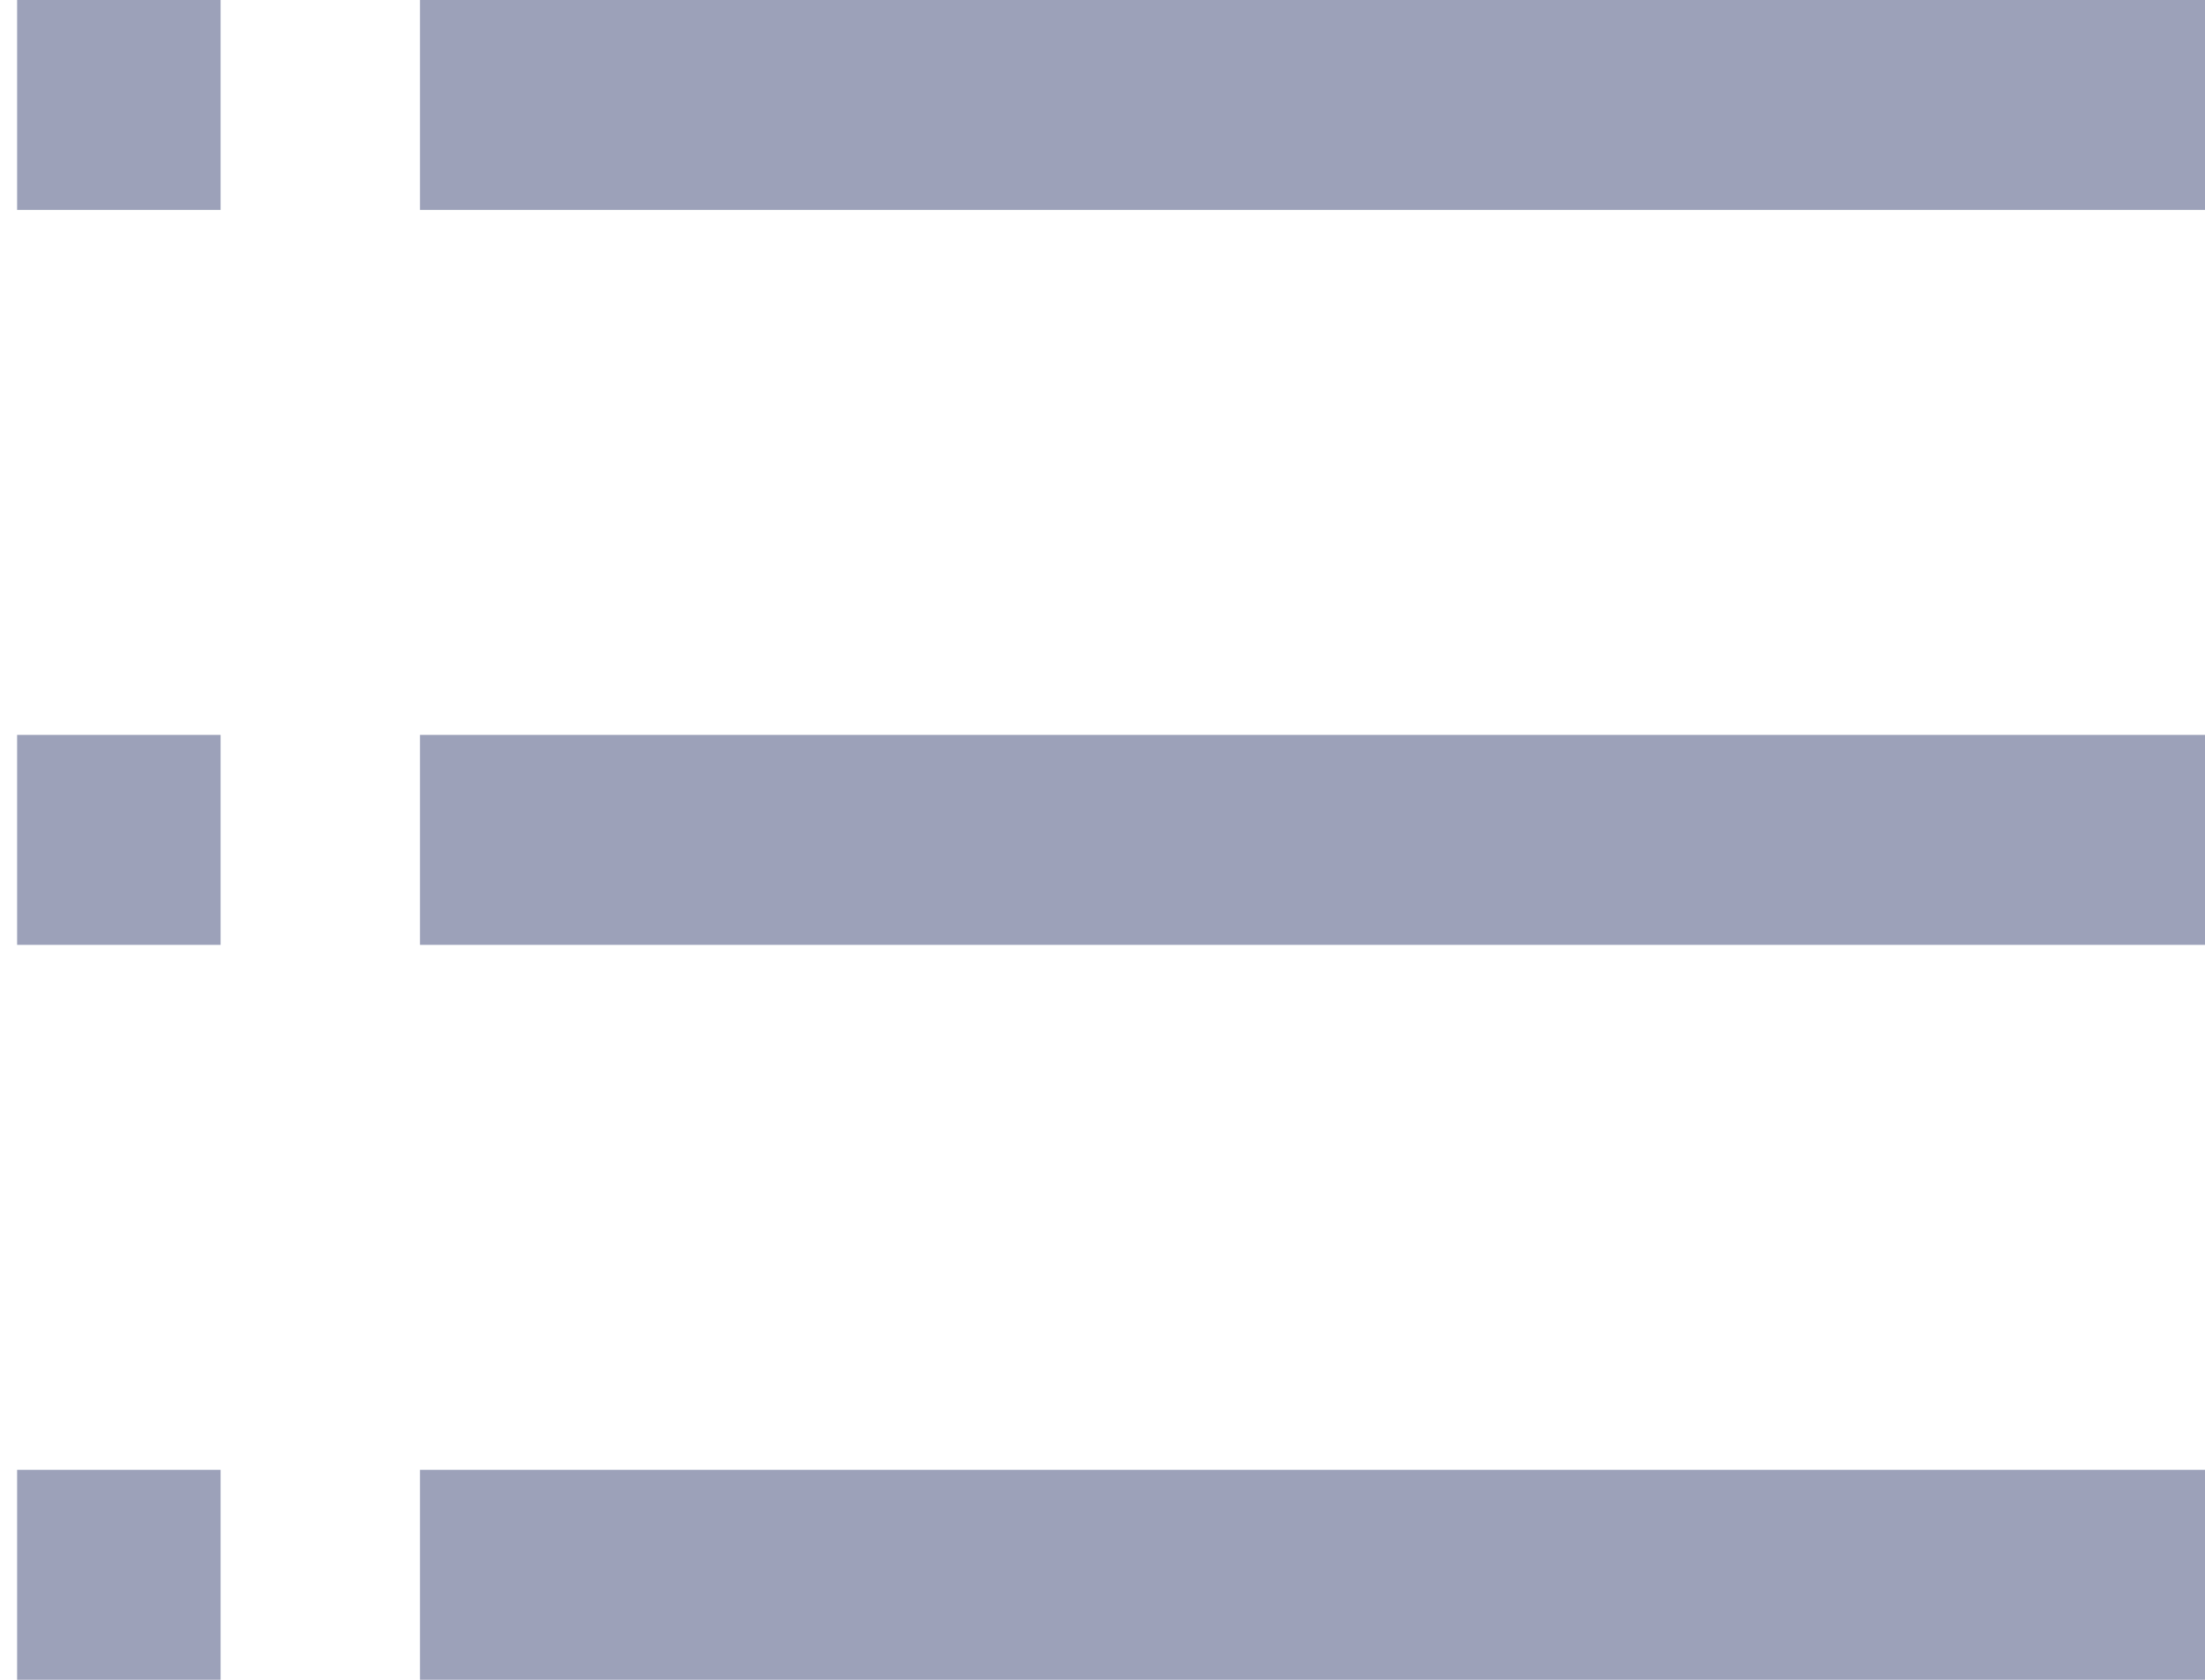 <?xml version="1.0" encoding="UTF-8"?>
<svg width="21px" height="16px" viewBox="0 0 21 16" version="1.1" xmlns="http://www.w3.org/2000/svg" xmlns:xlink="http://www.w3.org/1999/xlink">
    <!-- Generator: sketchtool 49.3 (51167) - http://www.bohemiancoding.com/sketch -->
    <title>23061553-11E1-4989-9033-D1877EE44731</title>
    <desc>Created with sketchtool.</desc>
    <defs></defs>
    <g id="Product" stroke="none" stroke-width="1" fill="none" fill-rule="evenodd">
        <g id="marketmaker" transform="translate(-1263, -133)" fill="#9CA1B9" fill-rule="nonzero">
            <g id="button_buy-copy-4" transform="translate(1251, 117)">
                <path d="M16,18 L16,16 L33,16 L33,18 L16,18 Z M12.163,18 L12.163,16 L14.101,16 L14.101,18 L12.163,18 Z M16,25 L16,23 L33,23 L33,25 L16,25 Z M12.163,25 L12.163,23 L14.101,23 L14.101,25 L12.163,25 Z M16,32 L16,30 L33,30 L33,32 L16,32 Z M12.163,32 L12.163,30 L14.101,30 L14.101,32 L12.163,32 Z" id="toolLogs"></path>
            </g>
        </g>
    </g>
</svg>